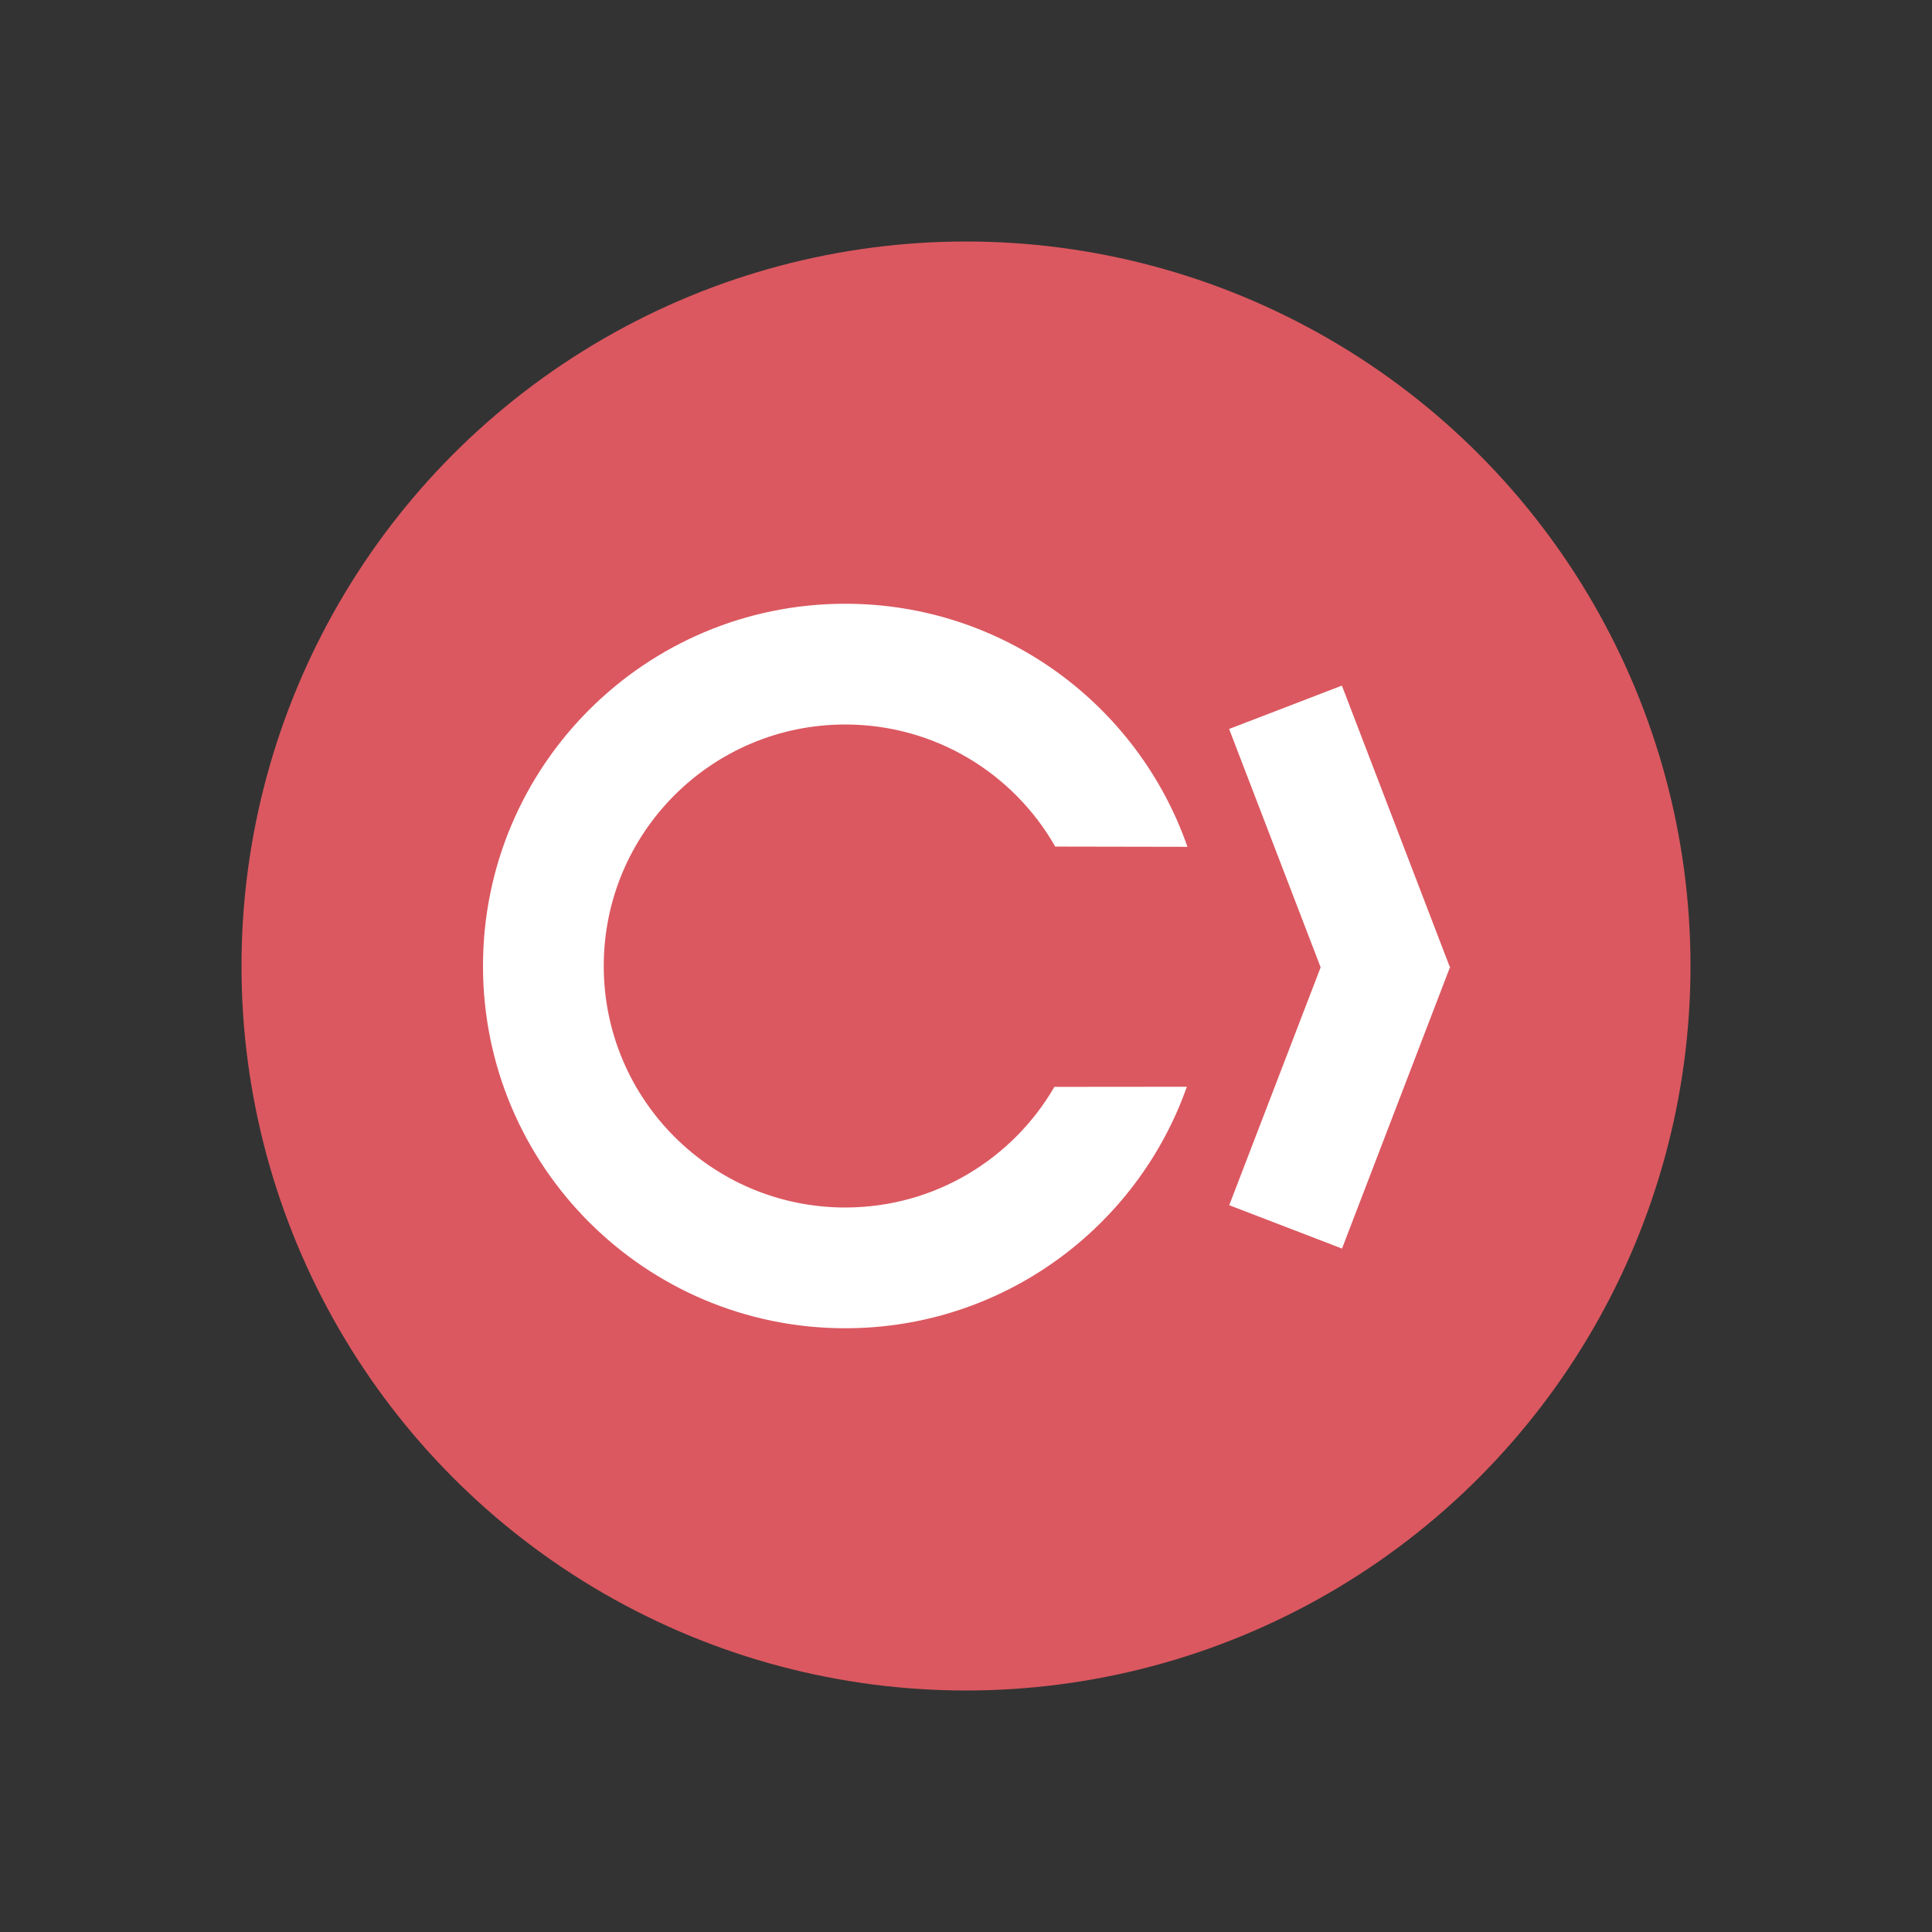 <svg xmlns="http://www.w3.org/2000/svg" width="16" height="16" viewBox="0 0 16 16">
  <rect x="0" y="0" width="16" height="16" fill="#333333" stroke="none"/>
  <g fill="none" fill-rule="evenodd">
    <circle cx="8" cy="8" r="6" fill="#DB5860"/>
    <path fill="#FFF" fill-rule="nonzero" d="M12.005 8.004L12.01 8.006 12.008 8.011 12.009 8.012 12.007 8.013 11.114 10.34 10.18 9.981 10.937 8.011 10.179 6.037 11.113 5.678 12.005 8.004zM9.834 7.013L8.739 7.011C8.395 6.407 7.745 6 7 6 5.895 6 5 6.895 5 8 5 9.105 5.895 10 7 10 7.74 10 8.386 9.598 8.732 9.001L9.829 9C9.418 10.165 8.306 11 7 11 5.343 11 4 9.657 4 8 4 6.343 5.343 5 7 5 8.311 5 9.426 5.841 9.834 7.013z"/>
  </g>
</svg>
